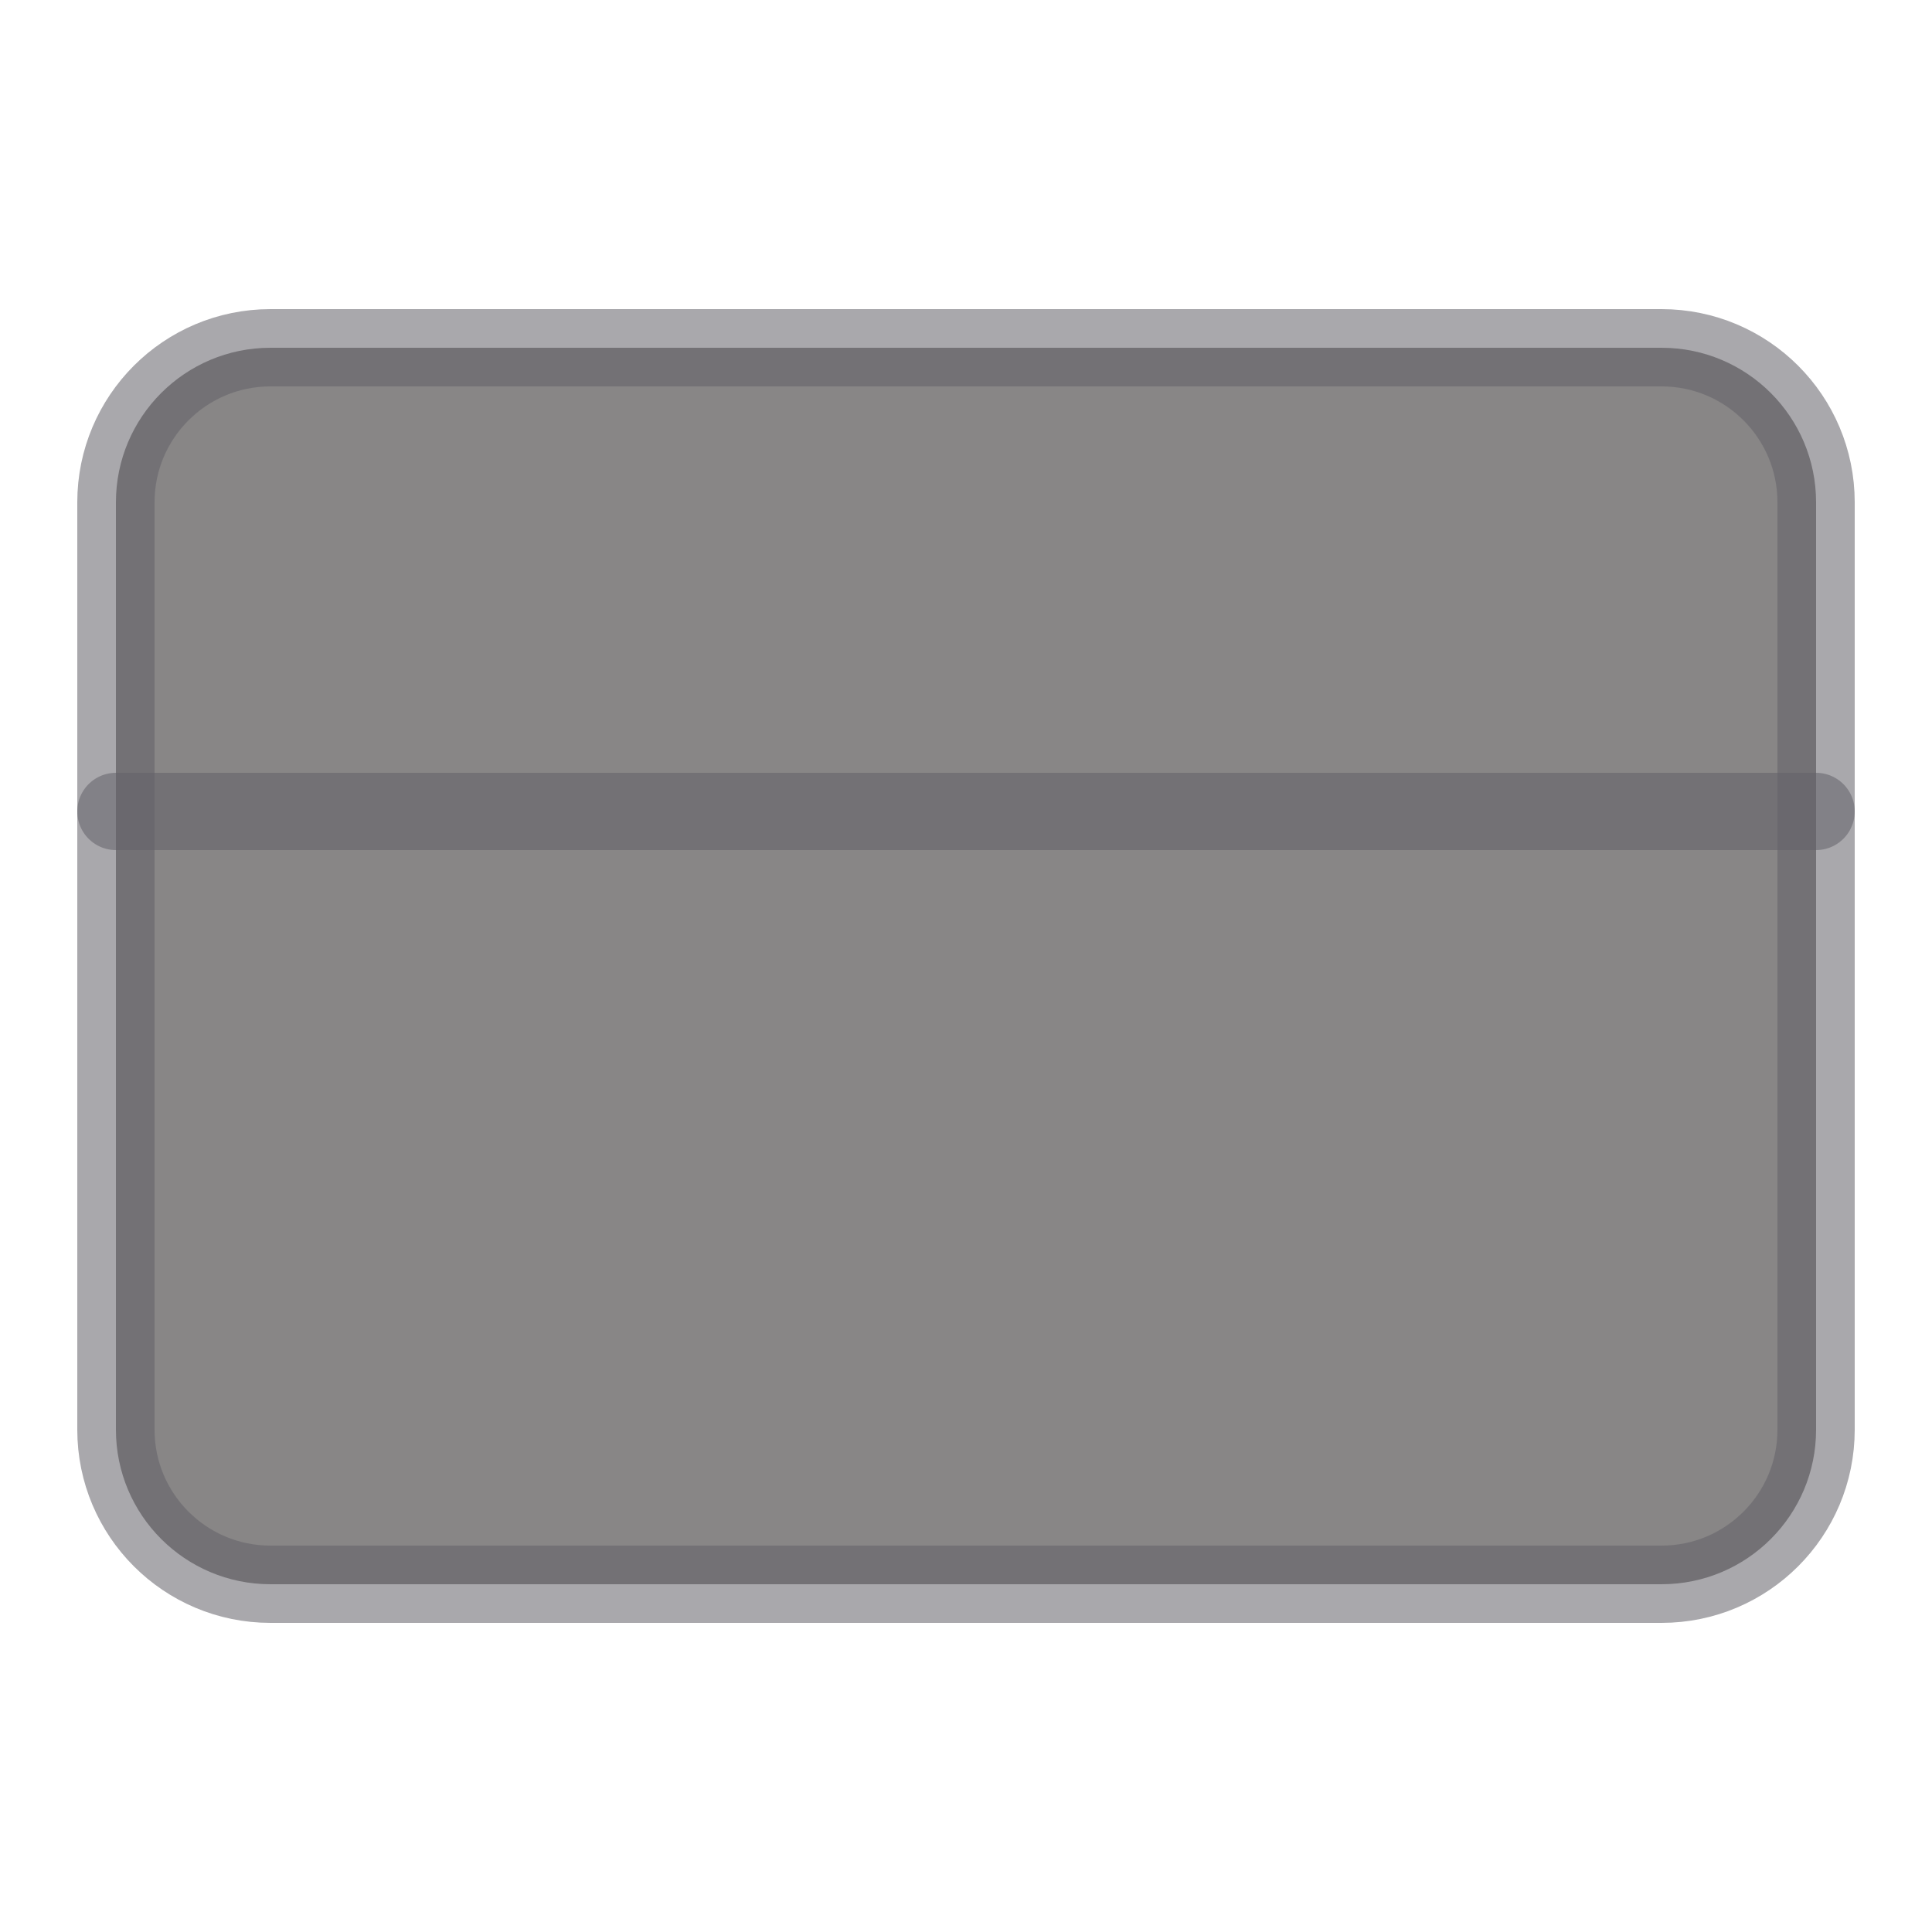 <svg width="25" height="25" viewBox="0 0 25 25" fill="none" xmlns="http://www.w3.org/2000/svg">
<path opacity="0.55" d="M21.5 4.5H3.5C2.395 4.5 1.5 5.395 1.5 6.5V18.5C1.5 19.605 2.395 20.5 3.5 20.5H21.5C22.605 20.5 23.5 19.605 23.5 18.5V6.5C23.5 5.395 22.605 4.5 21.5 4.5Z" fill="#272324" stroke="#626168" stroke-linecap="round" stroke-linejoin="round"/>
<path opacity="0.55" d="M1.5 10.5H23.5" stroke="#626168" stroke-linecap="round" stroke-linejoin="round"/>
</svg>
